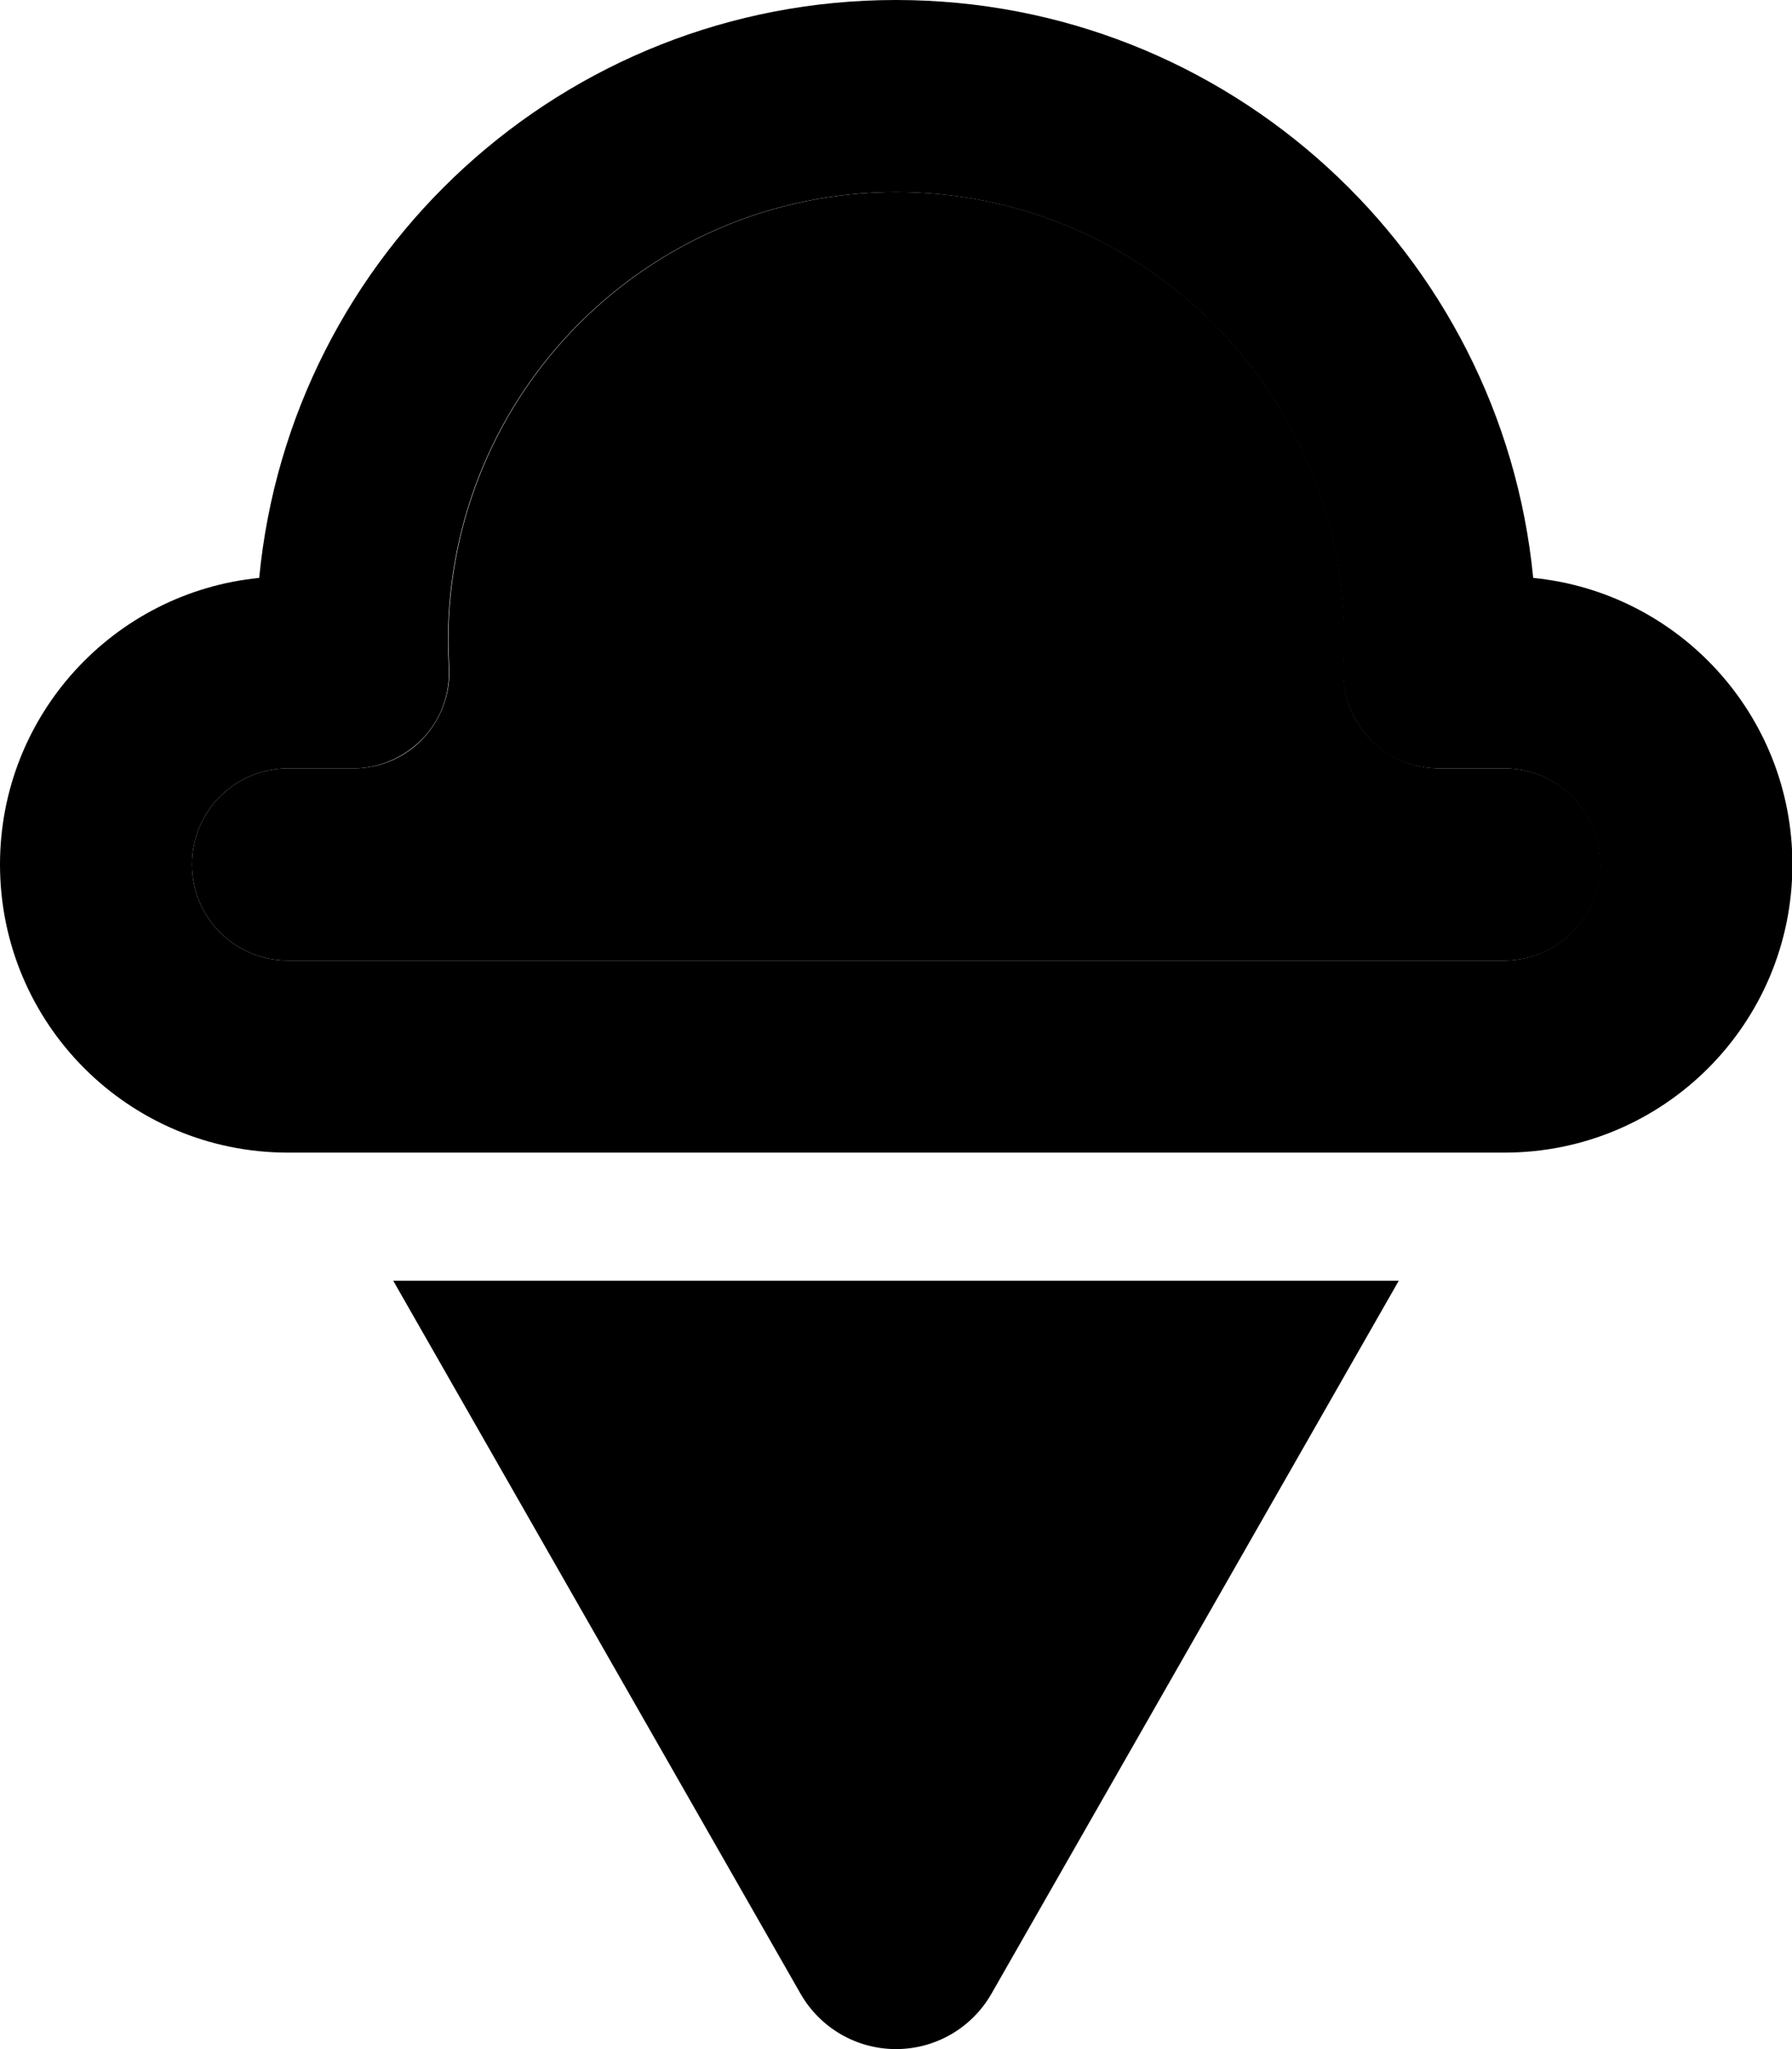 <svg xmlns="http://www.w3.org/2000/svg" viewBox="0 0 448 512"><path class="pr-icon-duotone-secondary" d="M48 216c0 13.3 10.7 24 24 24l64.4 0 175.3 0 64.4 0c13.3 0 24-10.7 24-24s-10.7-24-24-24l-16.2 0c-6.6 0-12.9-2.7-17.5-7.5s-6.9-11.3-6.5-17.9c.1-2.2 .2-4.4 .2-6.6c0-61.9-50.1-112-112-112s-112 50.1-112 112c0 2.2 .1 4.4 .2 6.6c.4 6.6-2 13.1-6.5 17.9s-10.8 7.5-17.5 7.5L72 192c-13.3 0-24 10.7-24 24z"/><path class="pr-icon-duotone-primary" d="M224 0C140.9 0 72.6 63.3 64.8 144.4C28.4 148 0 178.7 0 216c0 39.8 32.2 72 72 72l64.4 0 175.3 0 64.4 0c39.8 0 72-32.2 72-72c0-37.3-28.4-68-64.8-71.6C375.4 63.3 307.1 0 224 0zM112 160c0-61.9 50.1-112 112-112s112 50.1 112 112c0 2.2-.1 4.4-.2 6.6c-.4 6.6 2 13.1 6.5 17.9s10.8 7.5 17.5 7.5l16.2 0c13.3 0 24 10.7 24 24s-10.7 24-24 24l-64.4 0-175.3 0L72 240c-13.3 0-24-10.7-24-24s10.7-24 24-24l16.2 0c6.6 0 12.9-2.7 17.5-7.5s6.9-11.3 6.5-17.9c-.1-2.2-.2-4.4-.2-6.6zm88.1 338.1c4.9 8.6 14 13.9 23.9 13.9s19-5.3 23.9-13.9L349.7 320 98.3 320 200.1 498.1z"/></svg>